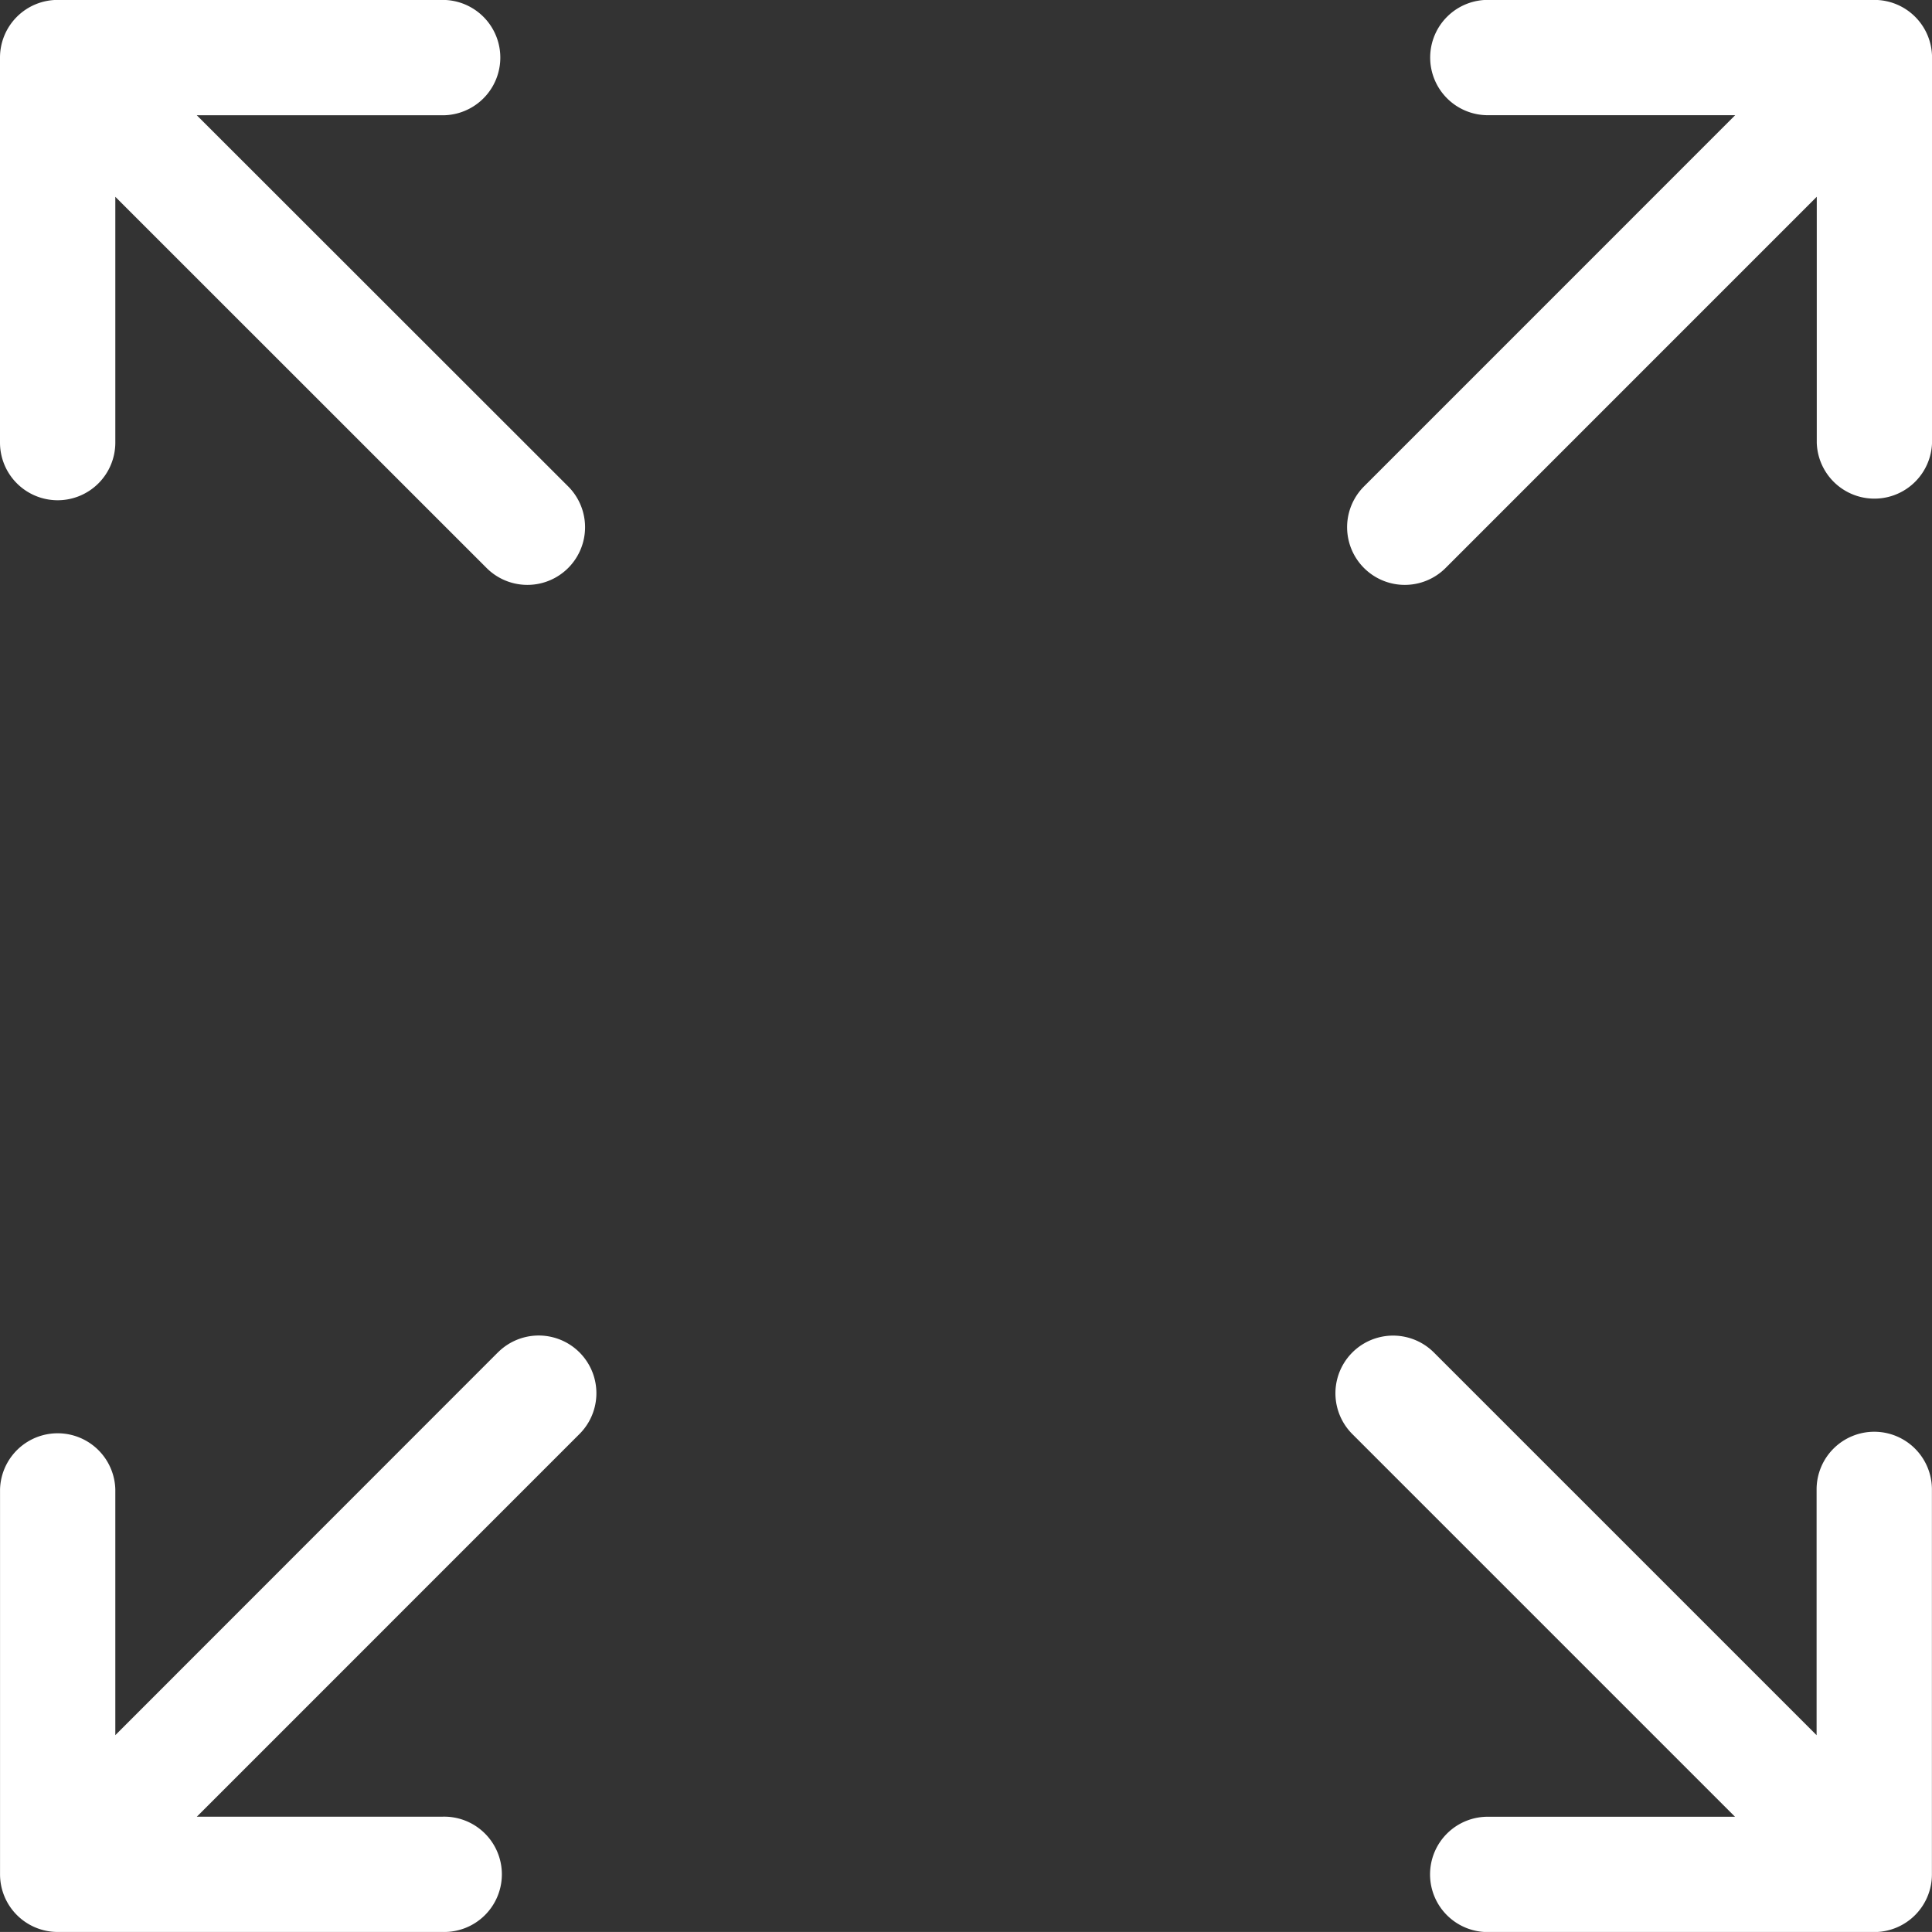 <svg id="full-size" xmlns="http://www.w3.org/2000/svg" width="45.001" height="45" viewBox="0 0 45.001 45">
  <rect x="0" y="0" width="45.001" height="45" fill="#333333" stroke="none"/>
  <defs>
    <style>
      .cls-1 {
        fill: #fff;
      }
    </style>
  </defs>
  <path id="Path_529" data-name="Path 529" class="cls-1" d="M1.343,11.654a1.343,1.343,0,0,0,1.343-1.343V4.586l8.648,8.646a1.343,1.343,0,1,0,1.9-1.9L4.584,2.687H10.31A1.343,1.343,0,1,0,10.31,0H1.343A1.343,1.343,0,0,0,0,1.345v8.967A1.343,1.343,0,0,0,1.343,11.654Z" transform="translate(0 -0.002)"/>
  <path id="Path_530" data-name="Path 530" class="cls-1" d="M150.3,139.992a1.343,1.343,0,0,0-1.343,1.343v5.725l-8.914-8.914a1.343,1.343,0,0,0-1.9,1.9l8.914,8.914h-5.724a1.343,1.343,0,1,0,0,2.685H150.3a1.343,1.343,0,0,0,1.343-1.343v-8.966A1.343,1.343,0,0,0,150.3,139.992Z" transform="translate(-106.644 -106.643)"/>
  <path id="Path_531" data-name="Path 531" class="cls-1" d="M11.6,138.145,2.69,147.059v-5.725a1.343,1.343,0,0,0-2.685,0V150.3a1.343,1.343,0,0,0,1.343,1.343h8.966a1.343,1.343,0,1,0,0-2.685H4.589l8.913-8.914a1.343,1.343,0,1,0-1.9-1.9Z" transform="translate(-0.004 -106.643)"/>
  <path id="Path_532" data-name="Path 532" class="cls-1" d="M151.529,0h-8.966a1.343,1.343,0,1,0,0,2.685h5.725l-8.646,8.647a1.343,1.343,0,0,0,1.9,1.9l8.646-8.647v5.725a1.343,1.343,0,0,0,2.685,0V1.345A1.343,1.343,0,0,0,151.529,0Z" transform="translate(-107.871 -0.002)"/>
</svg>
